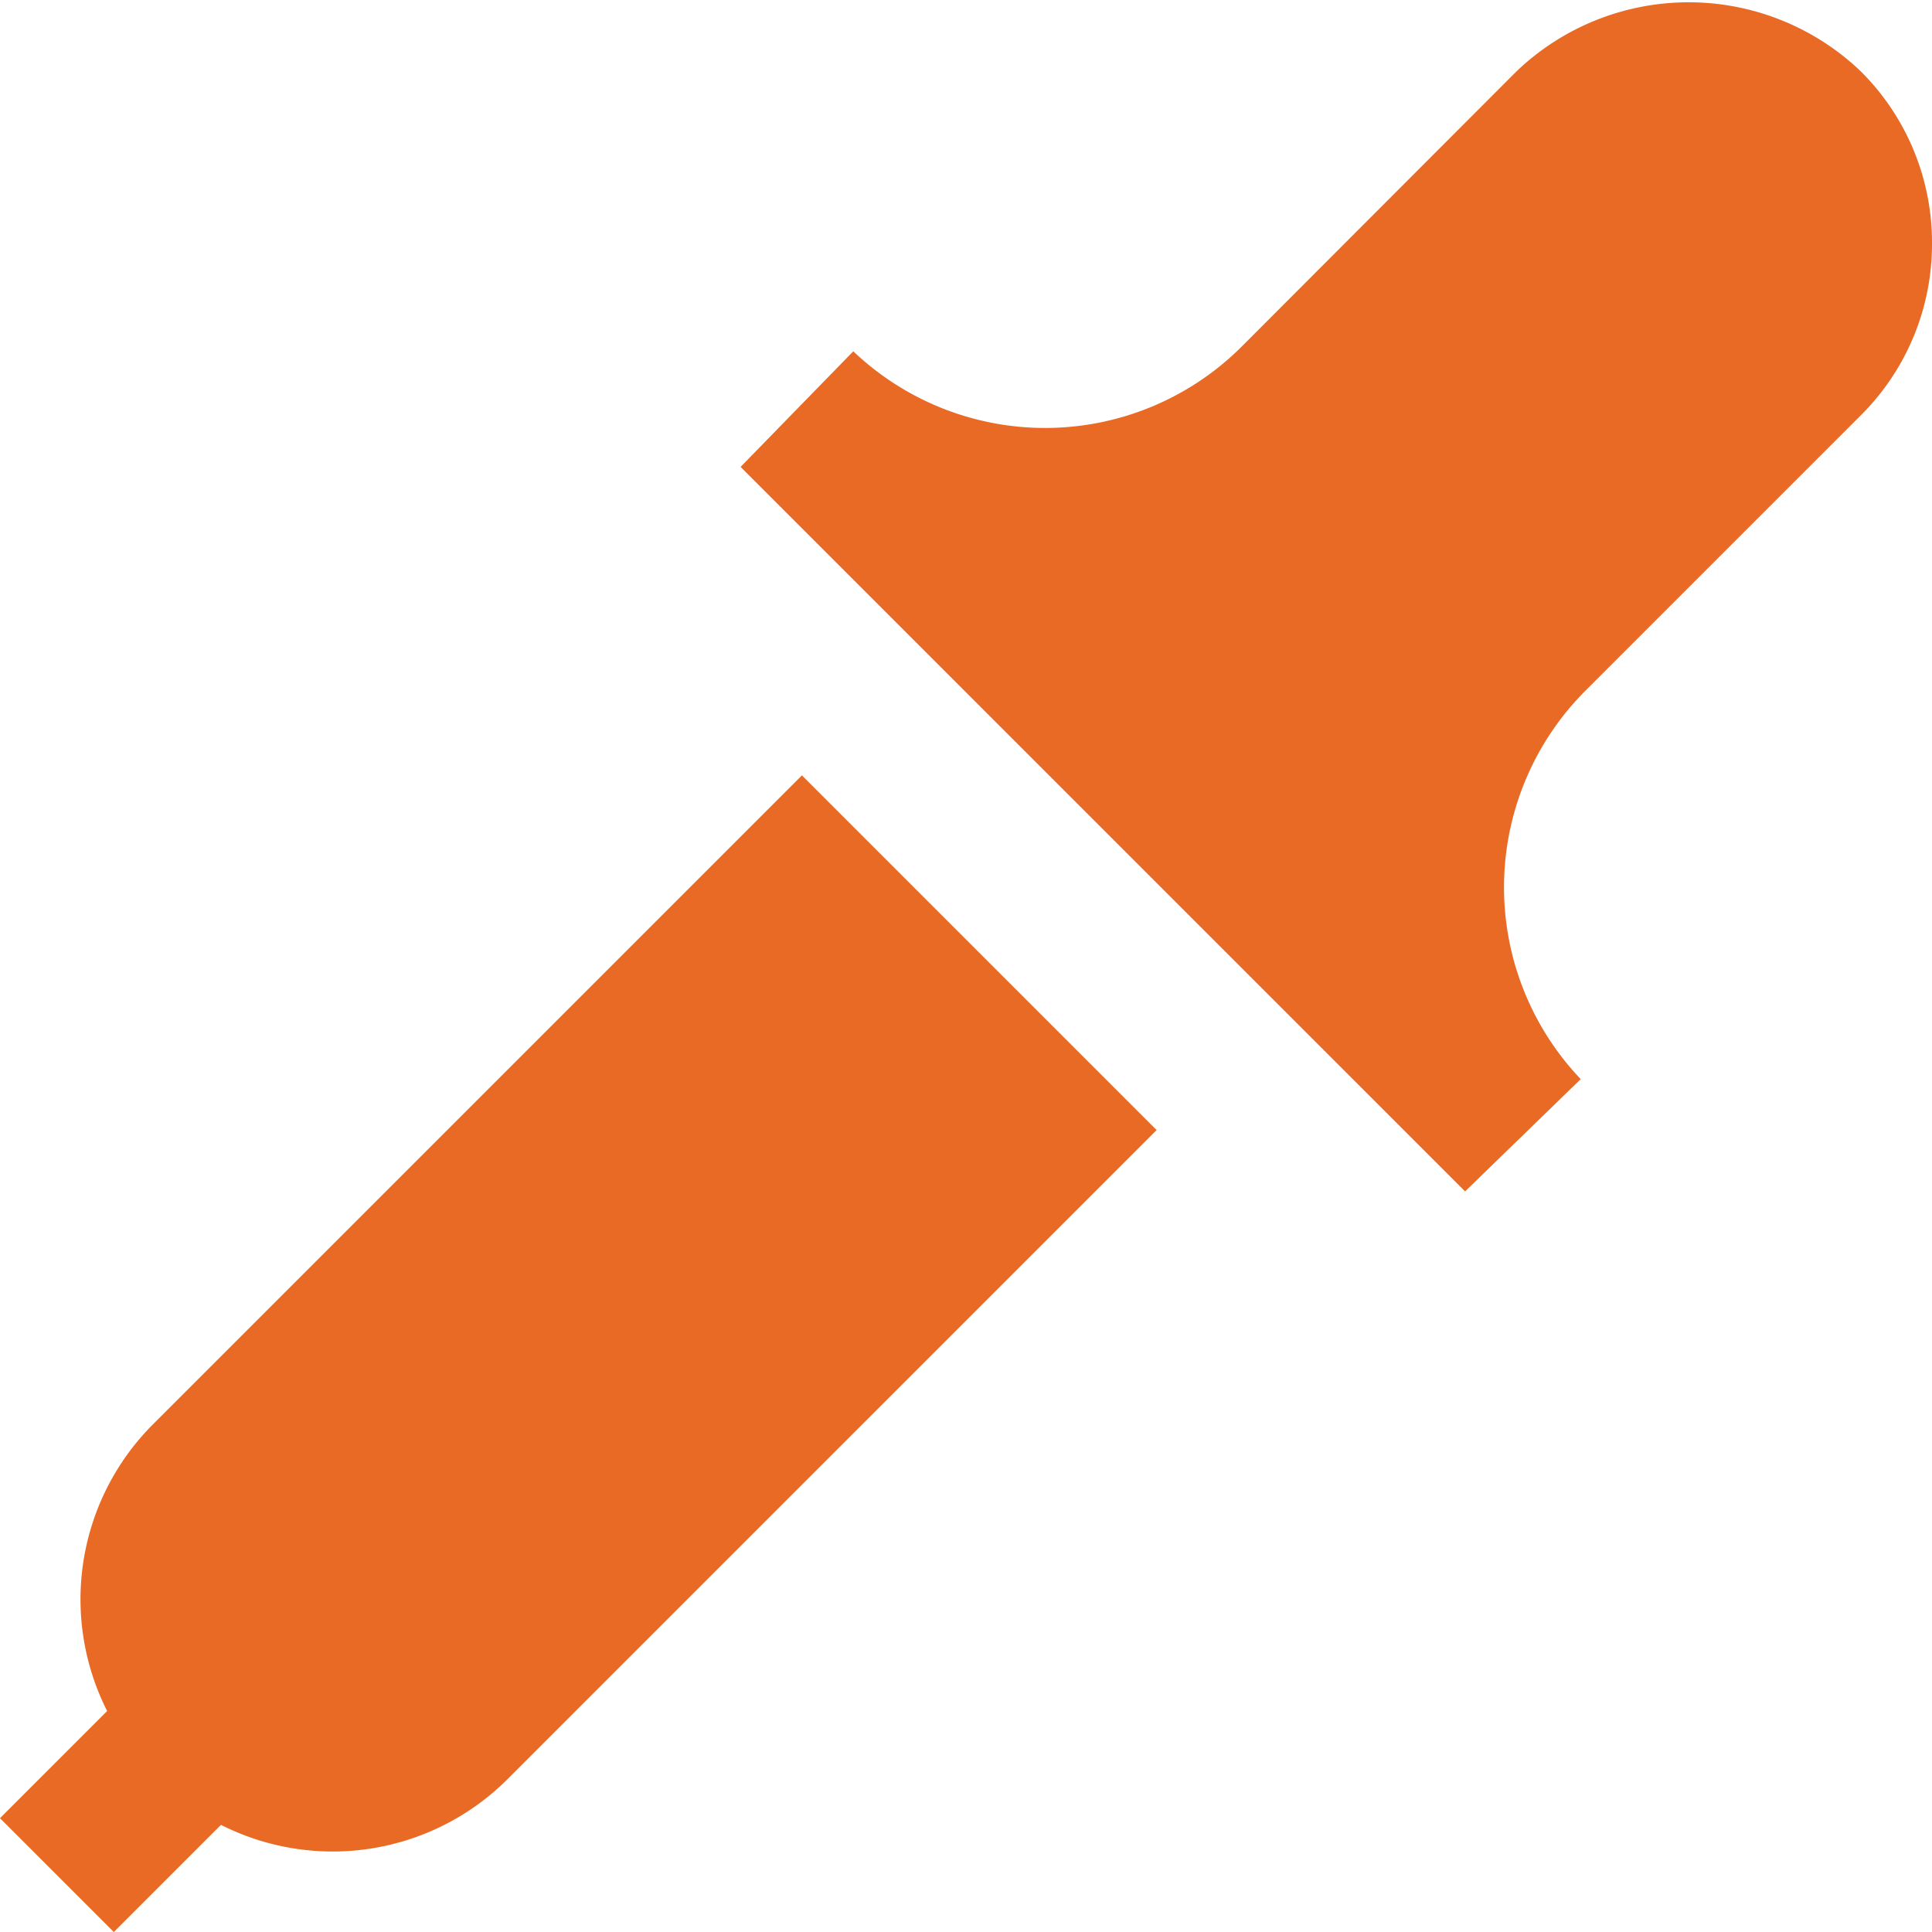 <svg id="Layer_1" data-name="Layer 1" xmlns="http://www.w3.org/2000/svg" viewBox="0 0 24 24"><defs><style>.cls-1{fill:#E86A24;}</style></defs><path class="cls-1"  d="M24,3.023a3,3,0,0,1-.886,2.138L19.707,8.568a3.455,3.455,0,0,0-.071,4.837L18.2,14.8l-9-9L10.6,4.364a3.456,3.456,0,0,0,4.837-.071L18.839.886a3.094,3.094,0,0,1,4.276,0A3,3,0,0,1,24,3.023ZM1.913,17.681a3.074,3.074,0,0,0-.582,3.574L0,22.586,1.414,24l1.331-1.331a3.074,3.074,0,0,0,3.574-.582l8.049-8.049L9.962,9.632Z"/></svg>
